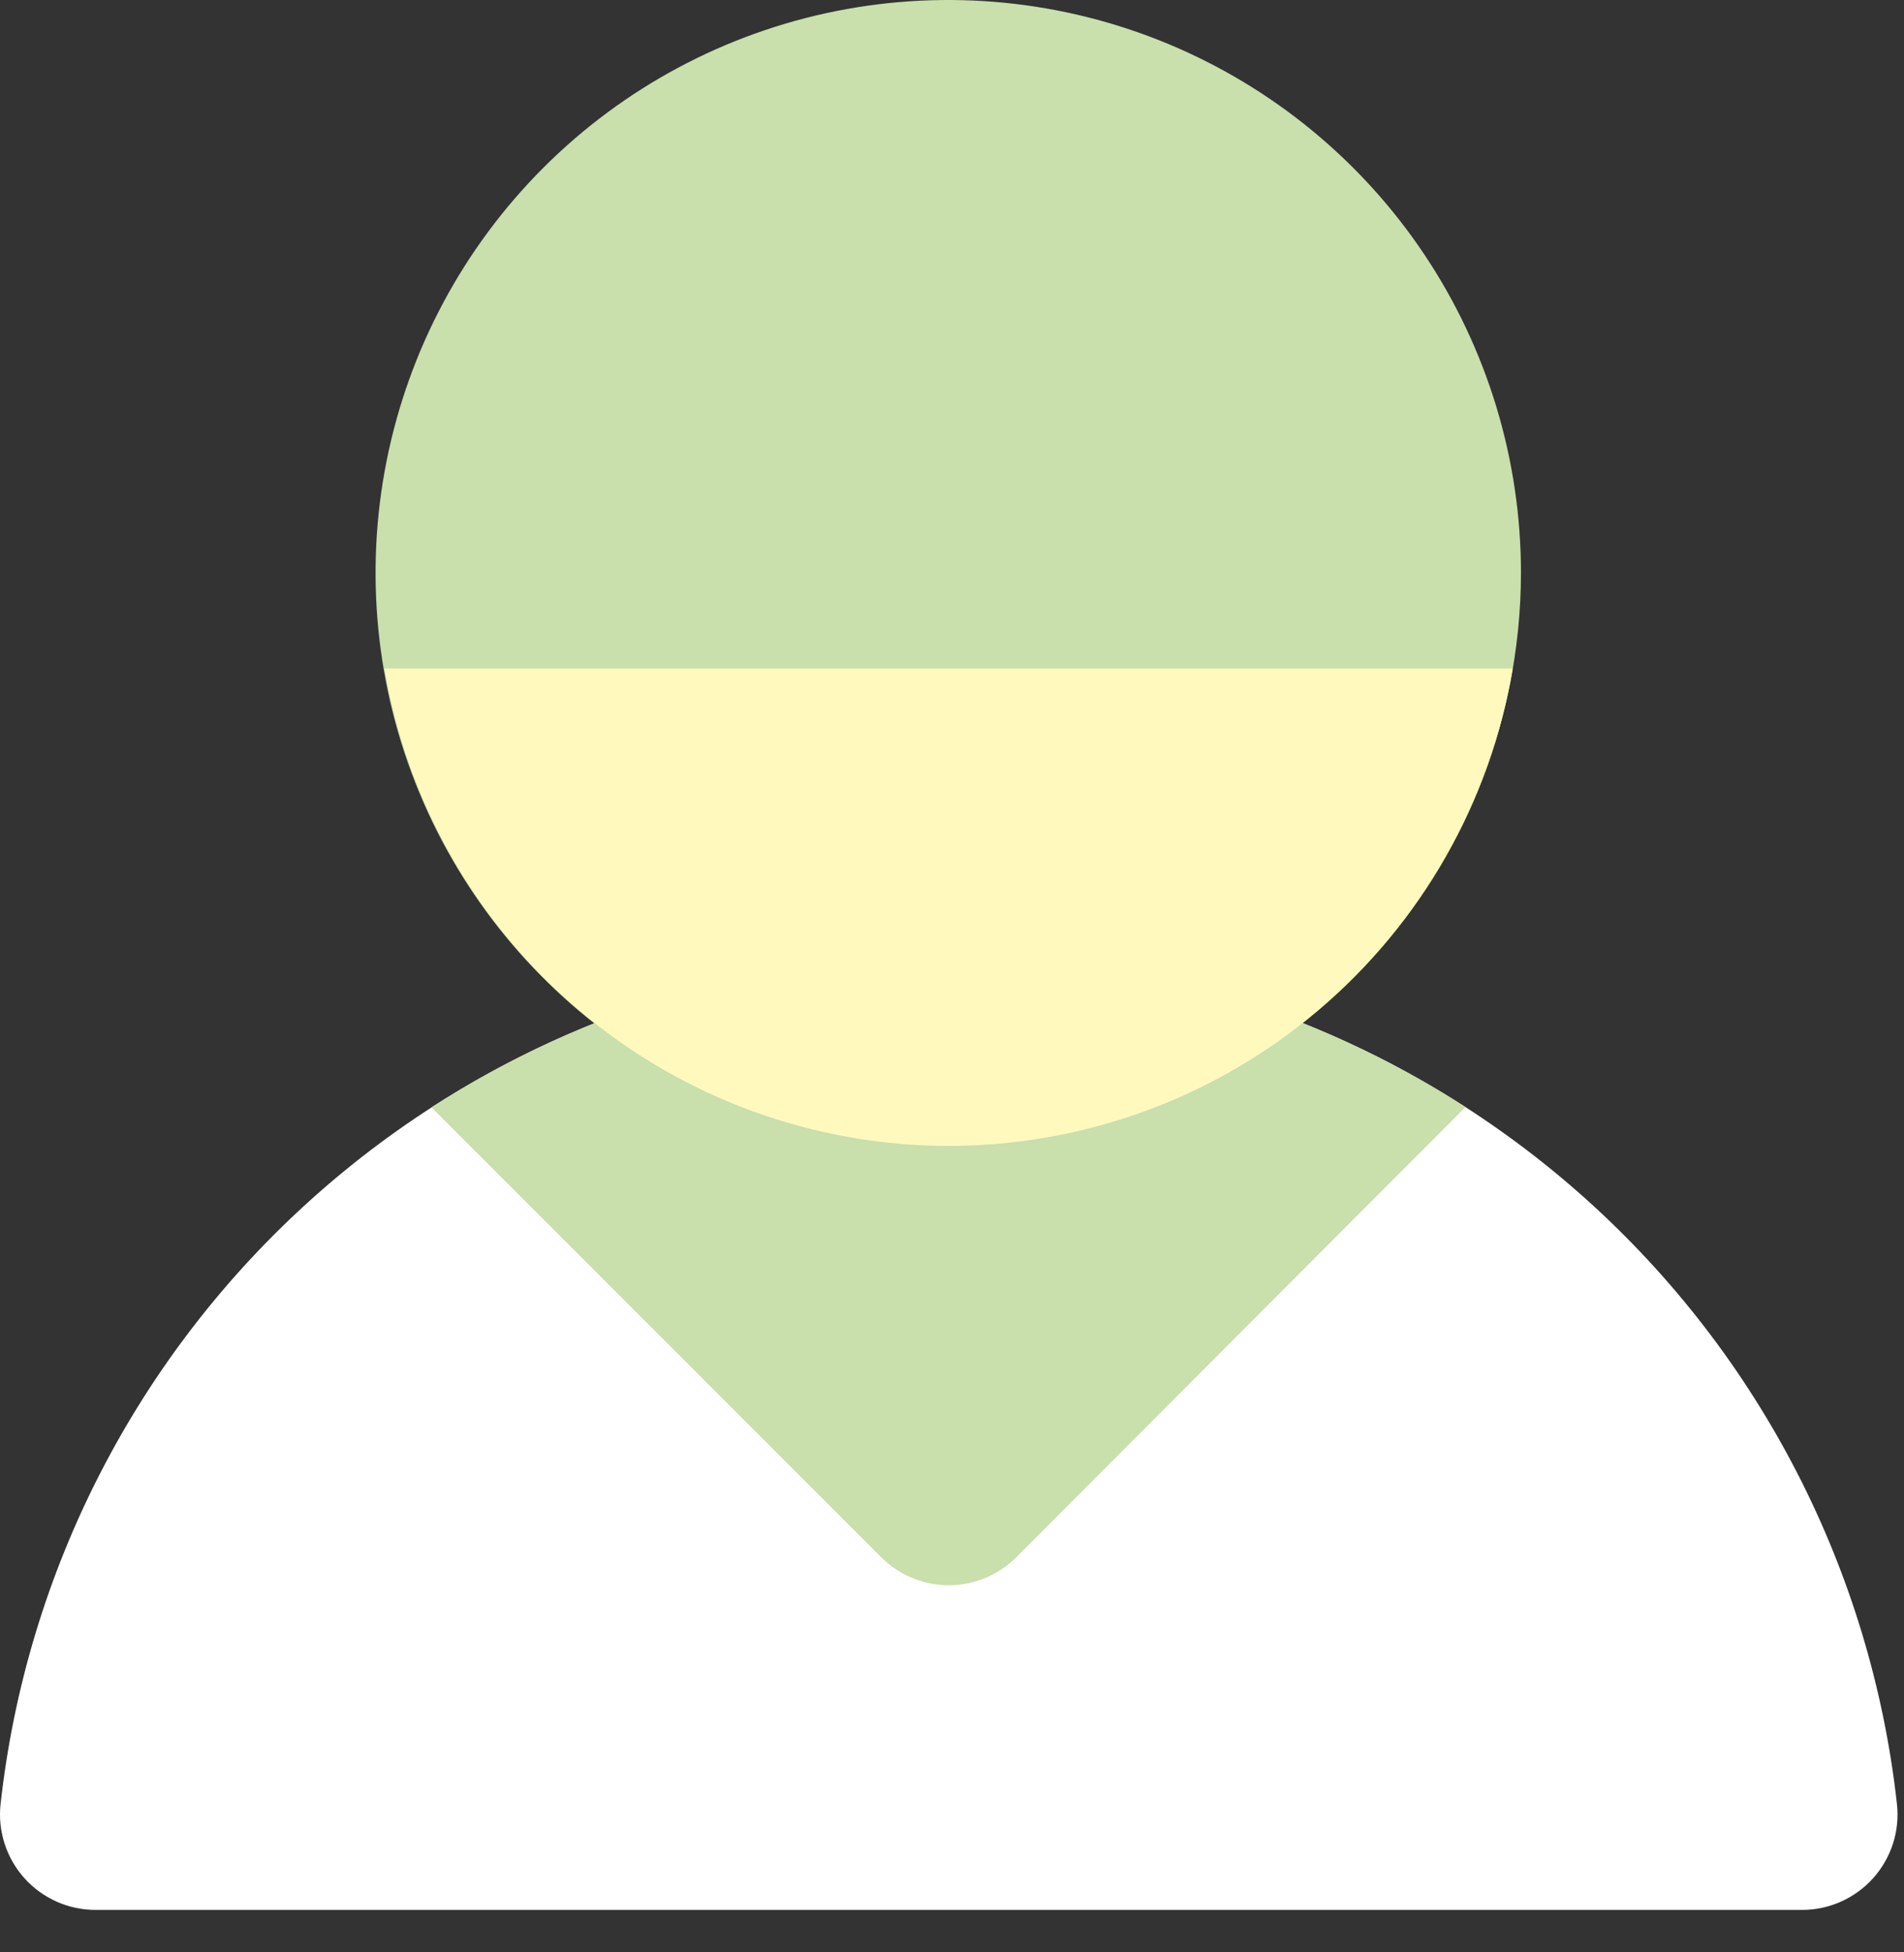 <svg width="40" height="41" viewBox="0 0 40 41" fill="none" xmlns="http://www.w3.org/2000/svg">
<rect x="0" y="0" width="40" height="41" fill="#333333" stroke="none"/>
<path d="M37.859 40.108H2.005C1.723 40.108 1.445 40.049 1.188 39.934C0.931 39.819 0.701 39.652 0.513 39.442C0.325 39.232 0.183 38.986 0.097 38.718C0.01 38.45 -0.019 38.166 0.012 37.886C0.556 32.984 2.889 28.454 6.564 25.164C10.24 21.874 14.999 20.055 19.932 20.055C24.865 20.055 29.624 21.874 33.3 25.164C36.975 28.454 39.308 32.984 39.852 37.886C39.883 38.166 39.854 38.45 39.768 38.718C39.681 38.986 39.539 39.232 39.352 39.442C39.163 39.652 38.933 39.819 38.676 39.934C38.419 40.049 38.141 40.108 37.859 40.108Z" fill="white"/>
<path d="M21.351 32.702L30.788 23.248C27.549 21.162 23.777 20.054 19.925 20.055C16.073 20.056 12.302 21.166 9.064 23.254L18.513 32.702C18.889 33.078 19.399 33.29 19.931 33.29C20.463 33.29 20.974 33.079 21.351 32.702Z" fill="#C9DFAC"/>
<path d="M19.921 24.063C17.542 24.063 15.215 23.358 13.237 22.035C11.258 20.713 9.716 18.834 8.806 16.636C7.895 14.437 7.657 12.018 8.121 9.684C8.585 7.35 9.731 5.207 11.414 3.524C13.096 1.841 15.24 0.695 17.574 0.231C19.908 -0.233 22.327 0.005 24.526 0.916C26.724 1.827 28.603 3.369 29.925 5.347C31.247 7.326 31.953 9.652 31.953 12.032C31.949 15.221 30.68 18.28 28.425 20.535C26.169 22.791 23.111 24.059 19.921 24.063Z" fill="#C9DFAC"/>
<path d="M8.079 14.039C8.55 16.841 10 19.386 12.169 21.221C14.339 23.056 17.088 24.064 19.93 24.064C22.772 24.064 25.522 23.056 27.691 21.221C29.861 19.386 31.31 16.841 31.781 14.039H8.079Z" fill="#FFF9BE"/>
</svg>

